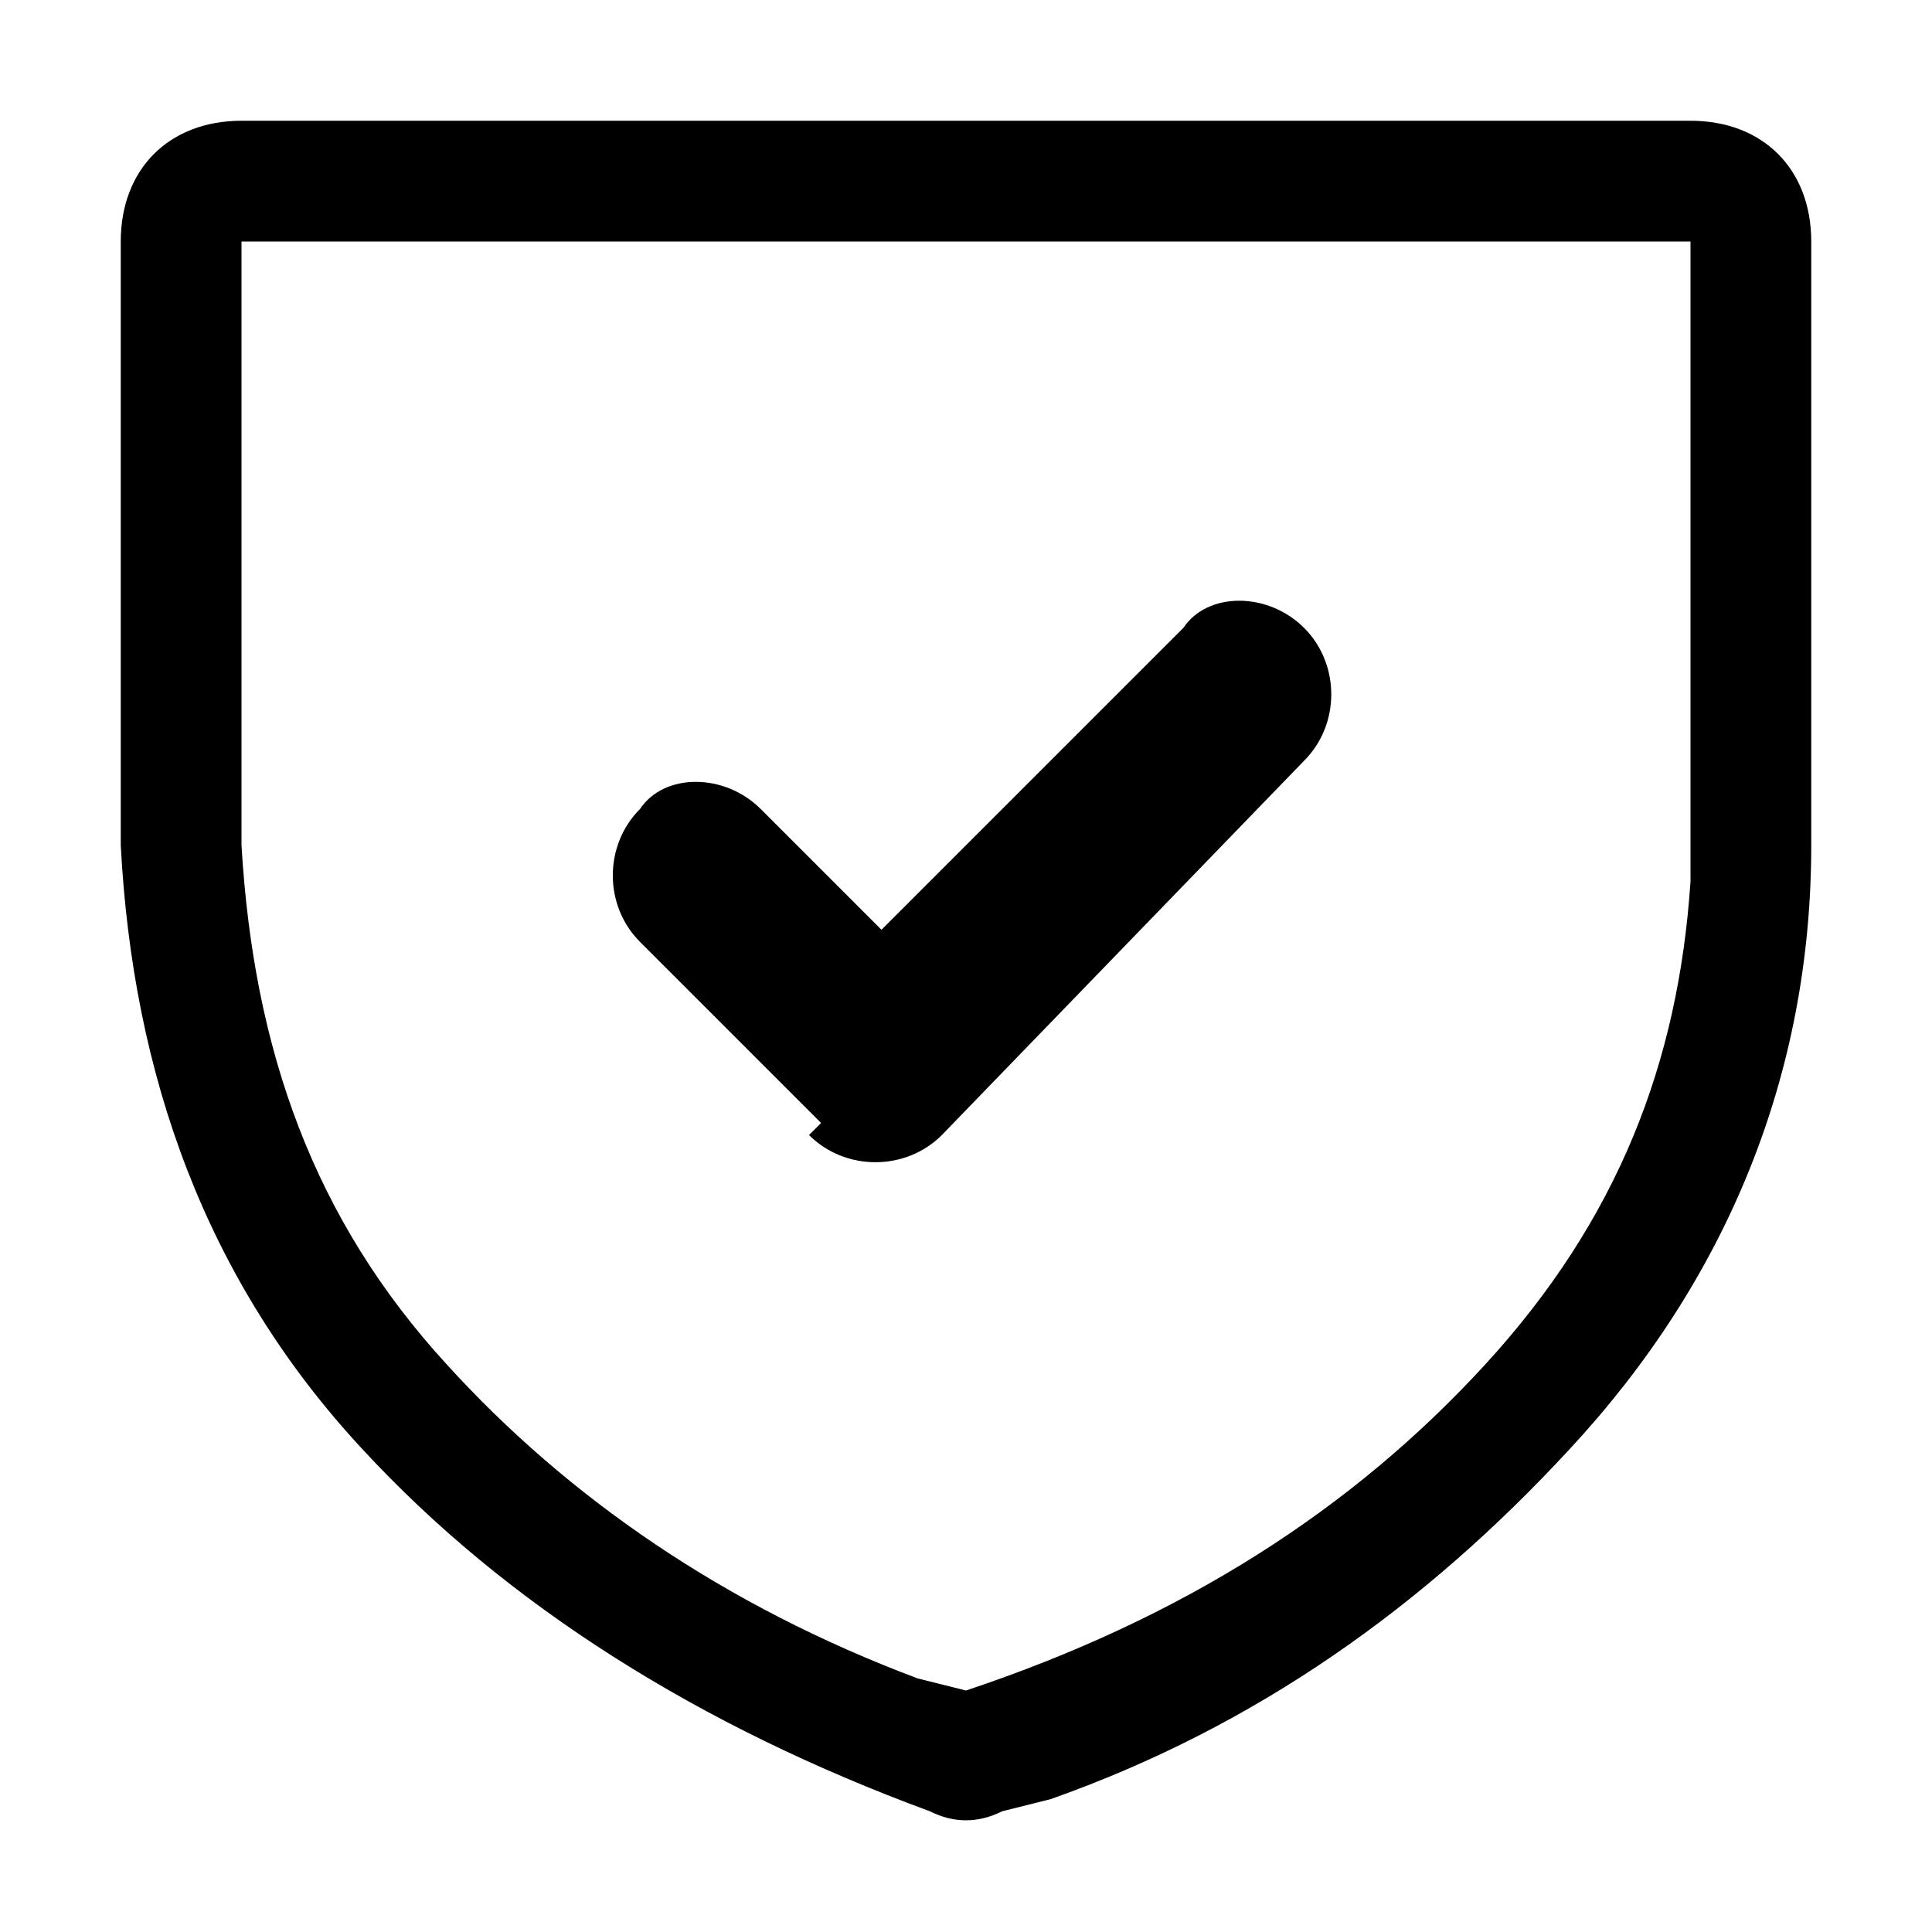 <svg viewBox="0 0 16 16" width="16" height="16" xmlns="http://www.w3.org/2000/svg">
    <path d="M10.8,5.2c-0.3-0.3-0.8-0.3-1,0c0,0,0,0,0,0L7.3,7.7l-1-1l0,0c-0.3-0.3-0.8-0.3-1,0c0,0,0,0,0,0
        c-0.3,0.3-0.3,0.8,0,1.1l0,0l1.5,1.5c0,0,0.3-0.3,0.5-0.5l0,0L6.7,9.4c0.3,0.3,0.8,0.3,1.1,0l3-3.1C11.1,6,11.1,5.5,10.8,5.2z"/>
    <path d="M14,1H2C1.4,1,1,1.4,1,2v5c0.1,1.9,0.7,3.6,2,5c1.2,1.3,2.8,2.3,4.7,3c0.2,0.1,0.4,0.1,0.6,0l0.4-0.1
        c1.7-0.6,3.1-1.6,4.3-2.9c1.3-1.4,2-3.1,2-5V2C15,1.4,14.6,1,14,1z M14,7l0,0.3c-0.1,1.5-0.6,2.8-1.7,4c-1.1,1.2-2.5,2.1-4.3,2.7
        l-0.4-0.1c-1.6-0.6-2.9-1.5-3.9-2.6C2.6,10.1,2.1,8.7,2,7V2h12V7z"/>
</svg>
